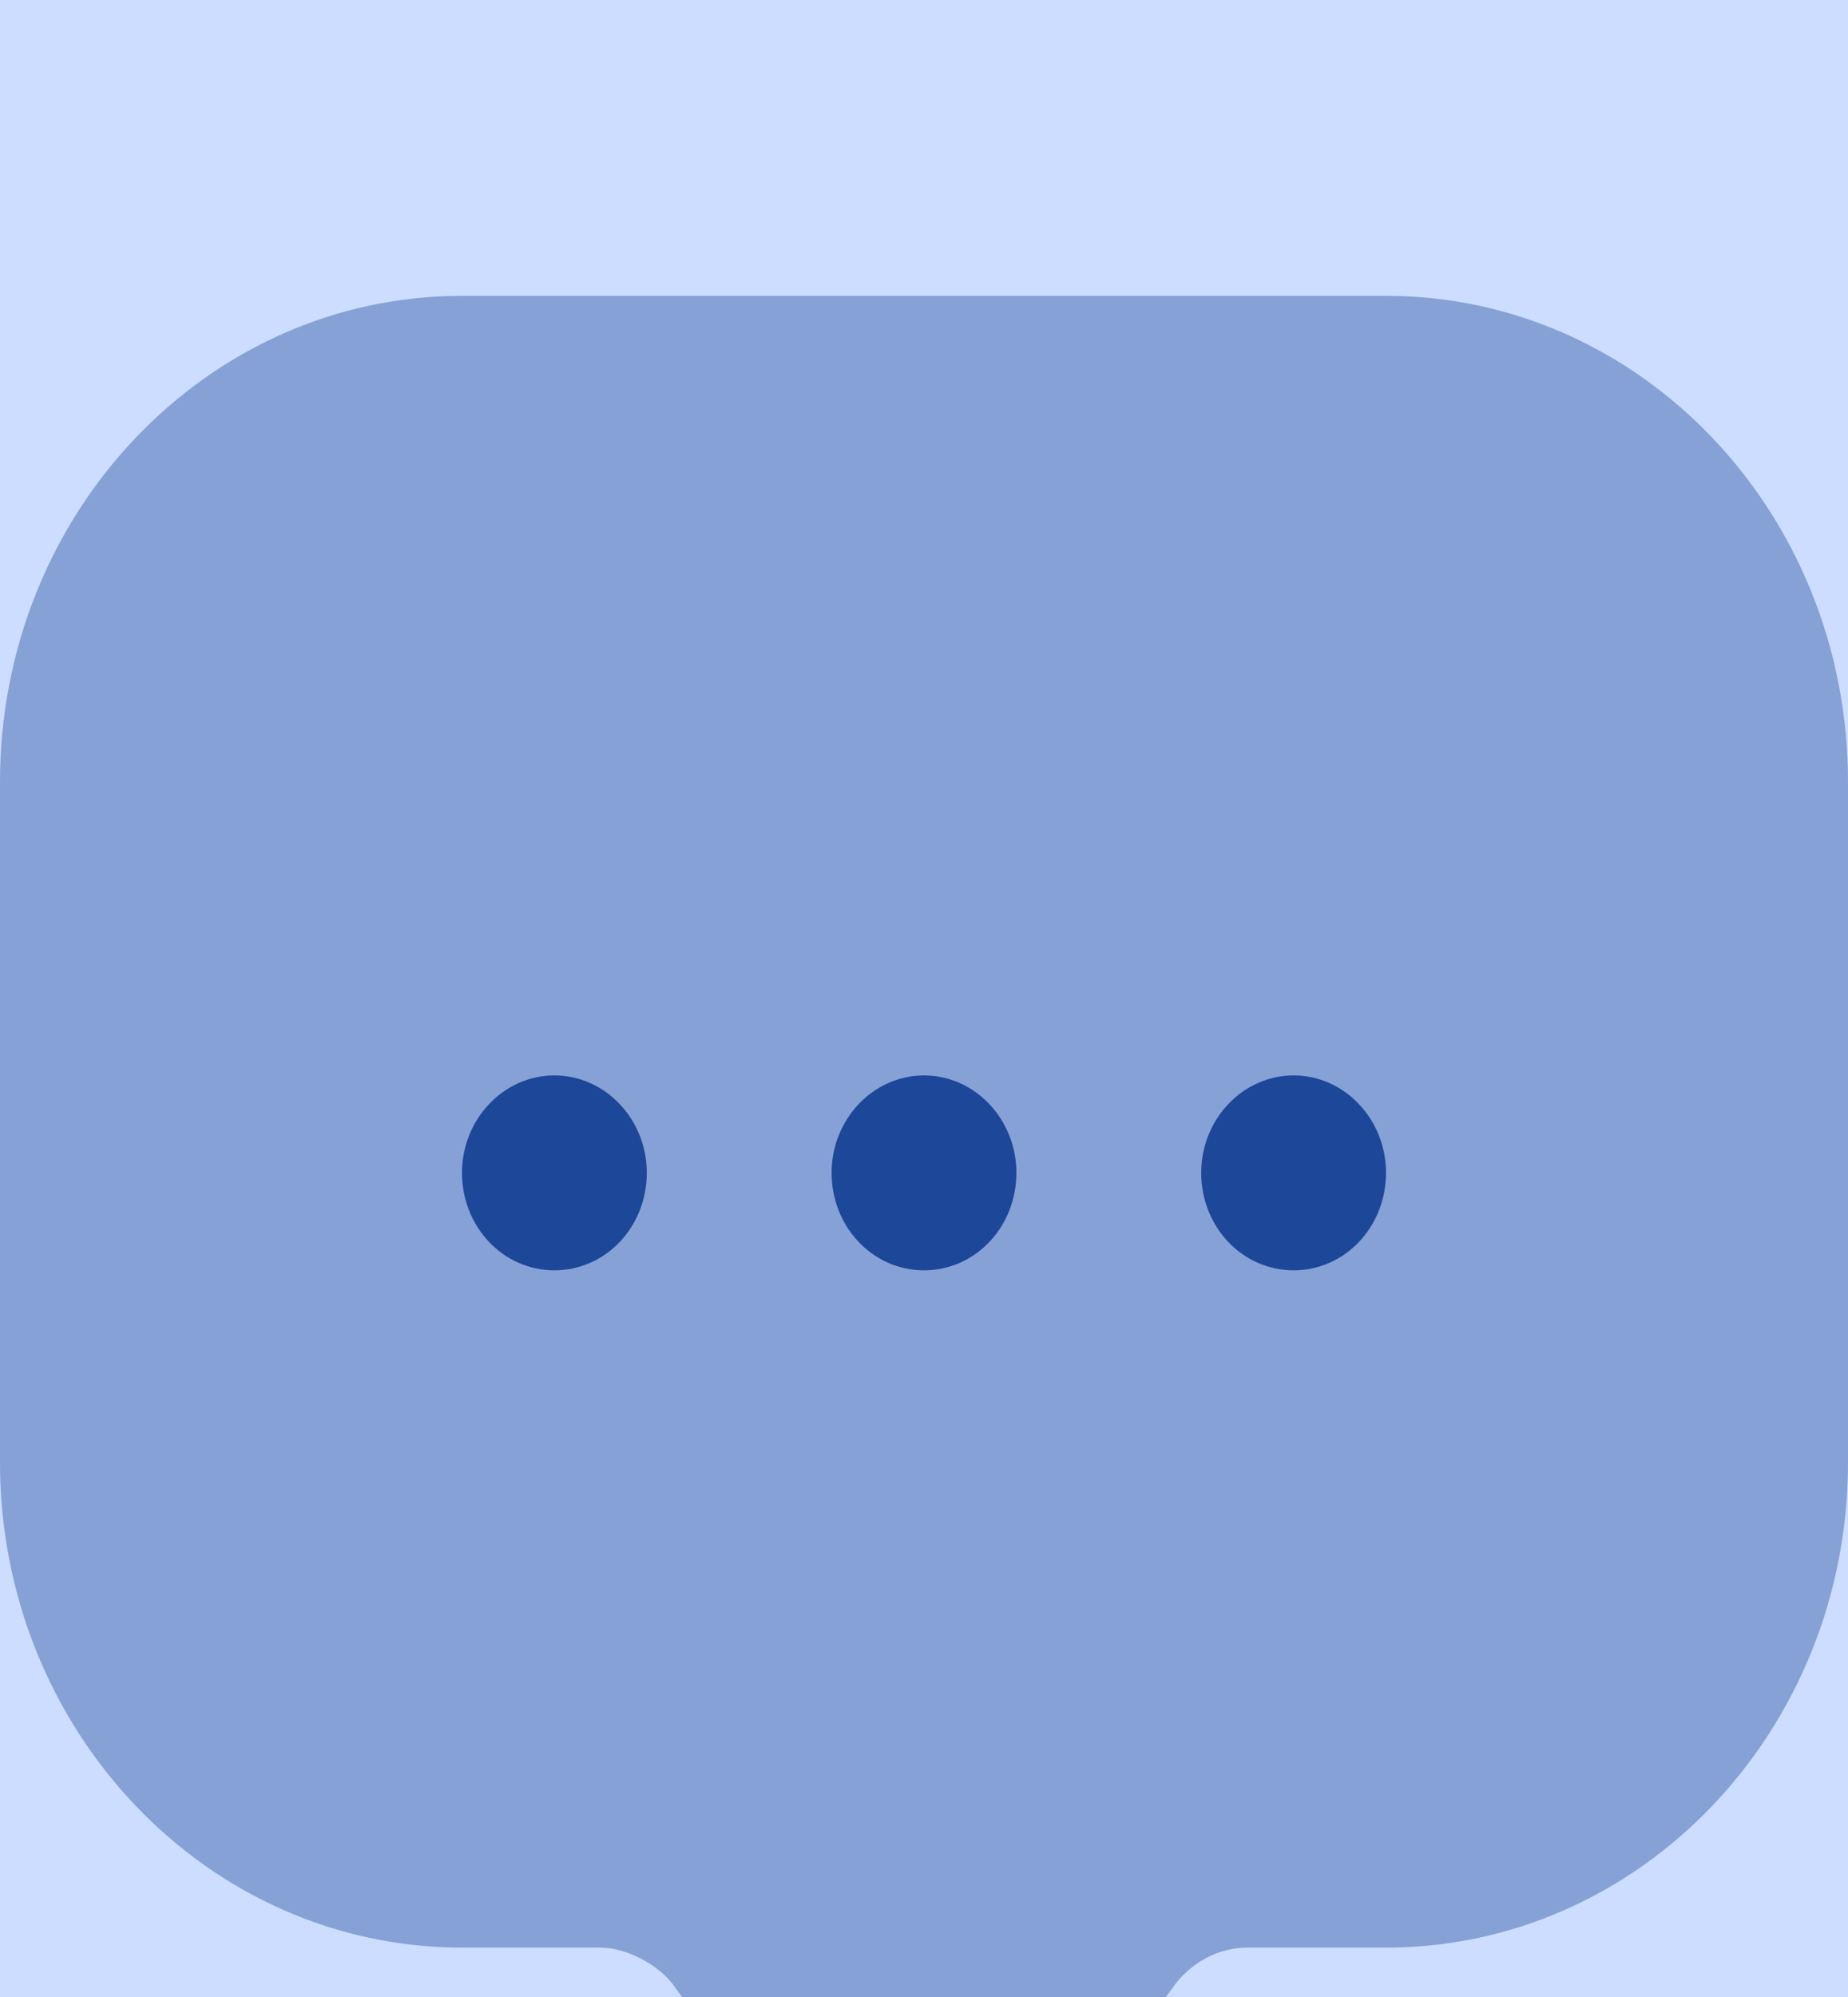 <svg width="25" height="27" viewBox="0 0 25 27" fill="none" xmlns="http://www.w3.org/2000/svg">
<rect width="25" height="27" fill="#1E1E1E"/>
<g id="Chat page" clip-path="url(#clip0_0_1)">
<rect width="375" height="812" transform="translate(-51 -771)" fill="white"/>
<g id="Group 3" filter="url(#filter0_d_0_1)">
<g id="Group 4">
<g id="Group 5">
<rect id="Rectangle 2" x="-51" y="-17" width="188" height="58" rx="4" fill="#CCDDFF"/>
<g id="Group 1">
<g id="&#240;&#159;&#166;&#134; icon &#34;message&#34;">
<g id="Group">
<path id="Vector" opacity="0.4" d="M0 14.453V6.574C0 2.938 2.8 0 6.25 0H18.75C22.2 0 25 2.938 25 6.574V15.771C25 19.394 22.2 22.332 18.75 22.332H16.875C16.488 22.332 16.113 22.529 15.875 22.859L14 25.48C13.175 26.64 11.825 26.64 11 25.48L9.125 22.859C8.925 22.569 8.475 22.332 8.125 22.332H6.25C2.8 22.332 0 19.394 0 15.771V14.453Z" fill="#1D4799"/>
<path id="Vector_2" d="M12.5 13.175C11.8 13.175 11.25 12.582 11.25 11.857C11.25 11.133 11.812 10.54 12.5 10.54C13.188 10.54 13.75 11.133 13.75 11.857C13.75 12.582 13.2 13.175 12.5 13.175Z" fill="#1D4799"/>
<path id="Vector_3" d="M17.5 13.175C16.8 13.175 16.25 12.582 16.25 11.857C16.25 11.133 16.812 10.54 17.5 10.54C18.188 10.54 18.75 11.133 18.75 11.857C18.75 12.582 18.2 13.175 17.5 13.175Z" fill="#1D4799"/>
<path id="Vector_4" d="M7.5 13.175C6.8 13.175 6.25 12.582 6.25 11.857C6.25 11.133 6.812 10.54 7.5 10.54C8.188 10.54 8.75 11.133 8.75 11.857C8.75 12.582 8.2 13.175 7.5 13.175Z" fill="#1D4799"/>
</g>
</g>
</g>
</g>
</g>
</g>
</g>
<defs>
<filter id="filter0_d_0_1" x="-55" y="-17" width="383" height="66" filterUnits="userSpaceOnUse" color-interpolation-filters="sRGB">
<feFlood flood-opacity="0" result="BackgroundImageFix"/>
<feColorMatrix in="SourceAlpha" type="matrix" values="0 0 0 0 0 0 0 0 0 0 0 0 0 0 0 0 0 0 127 0" result="hardAlpha"/>
<feOffset dy="4"/>
<feGaussianBlur stdDeviation="2"/>
<feComposite in2="hardAlpha" operator="out"/>
<feColorMatrix type="matrix" values="0 0 0 0 0 0 0 0 0 0 0 0 0 0 0 0 0 0 0.25 0"/>
<feBlend mode="normal" in2="BackgroundImageFix" result="effect1_dropShadow_0_1"/>
<feBlend mode="normal" in="SourceGraphic" in2="effect1_dropShadow_0_1" result="shape"/>
</filter>
<clipPath id="clip0_0_1">
<rect width="375" height="812" fill="white" transform="translate(-51 -771)"/>
</clipPath>
</defs>
</svg>
